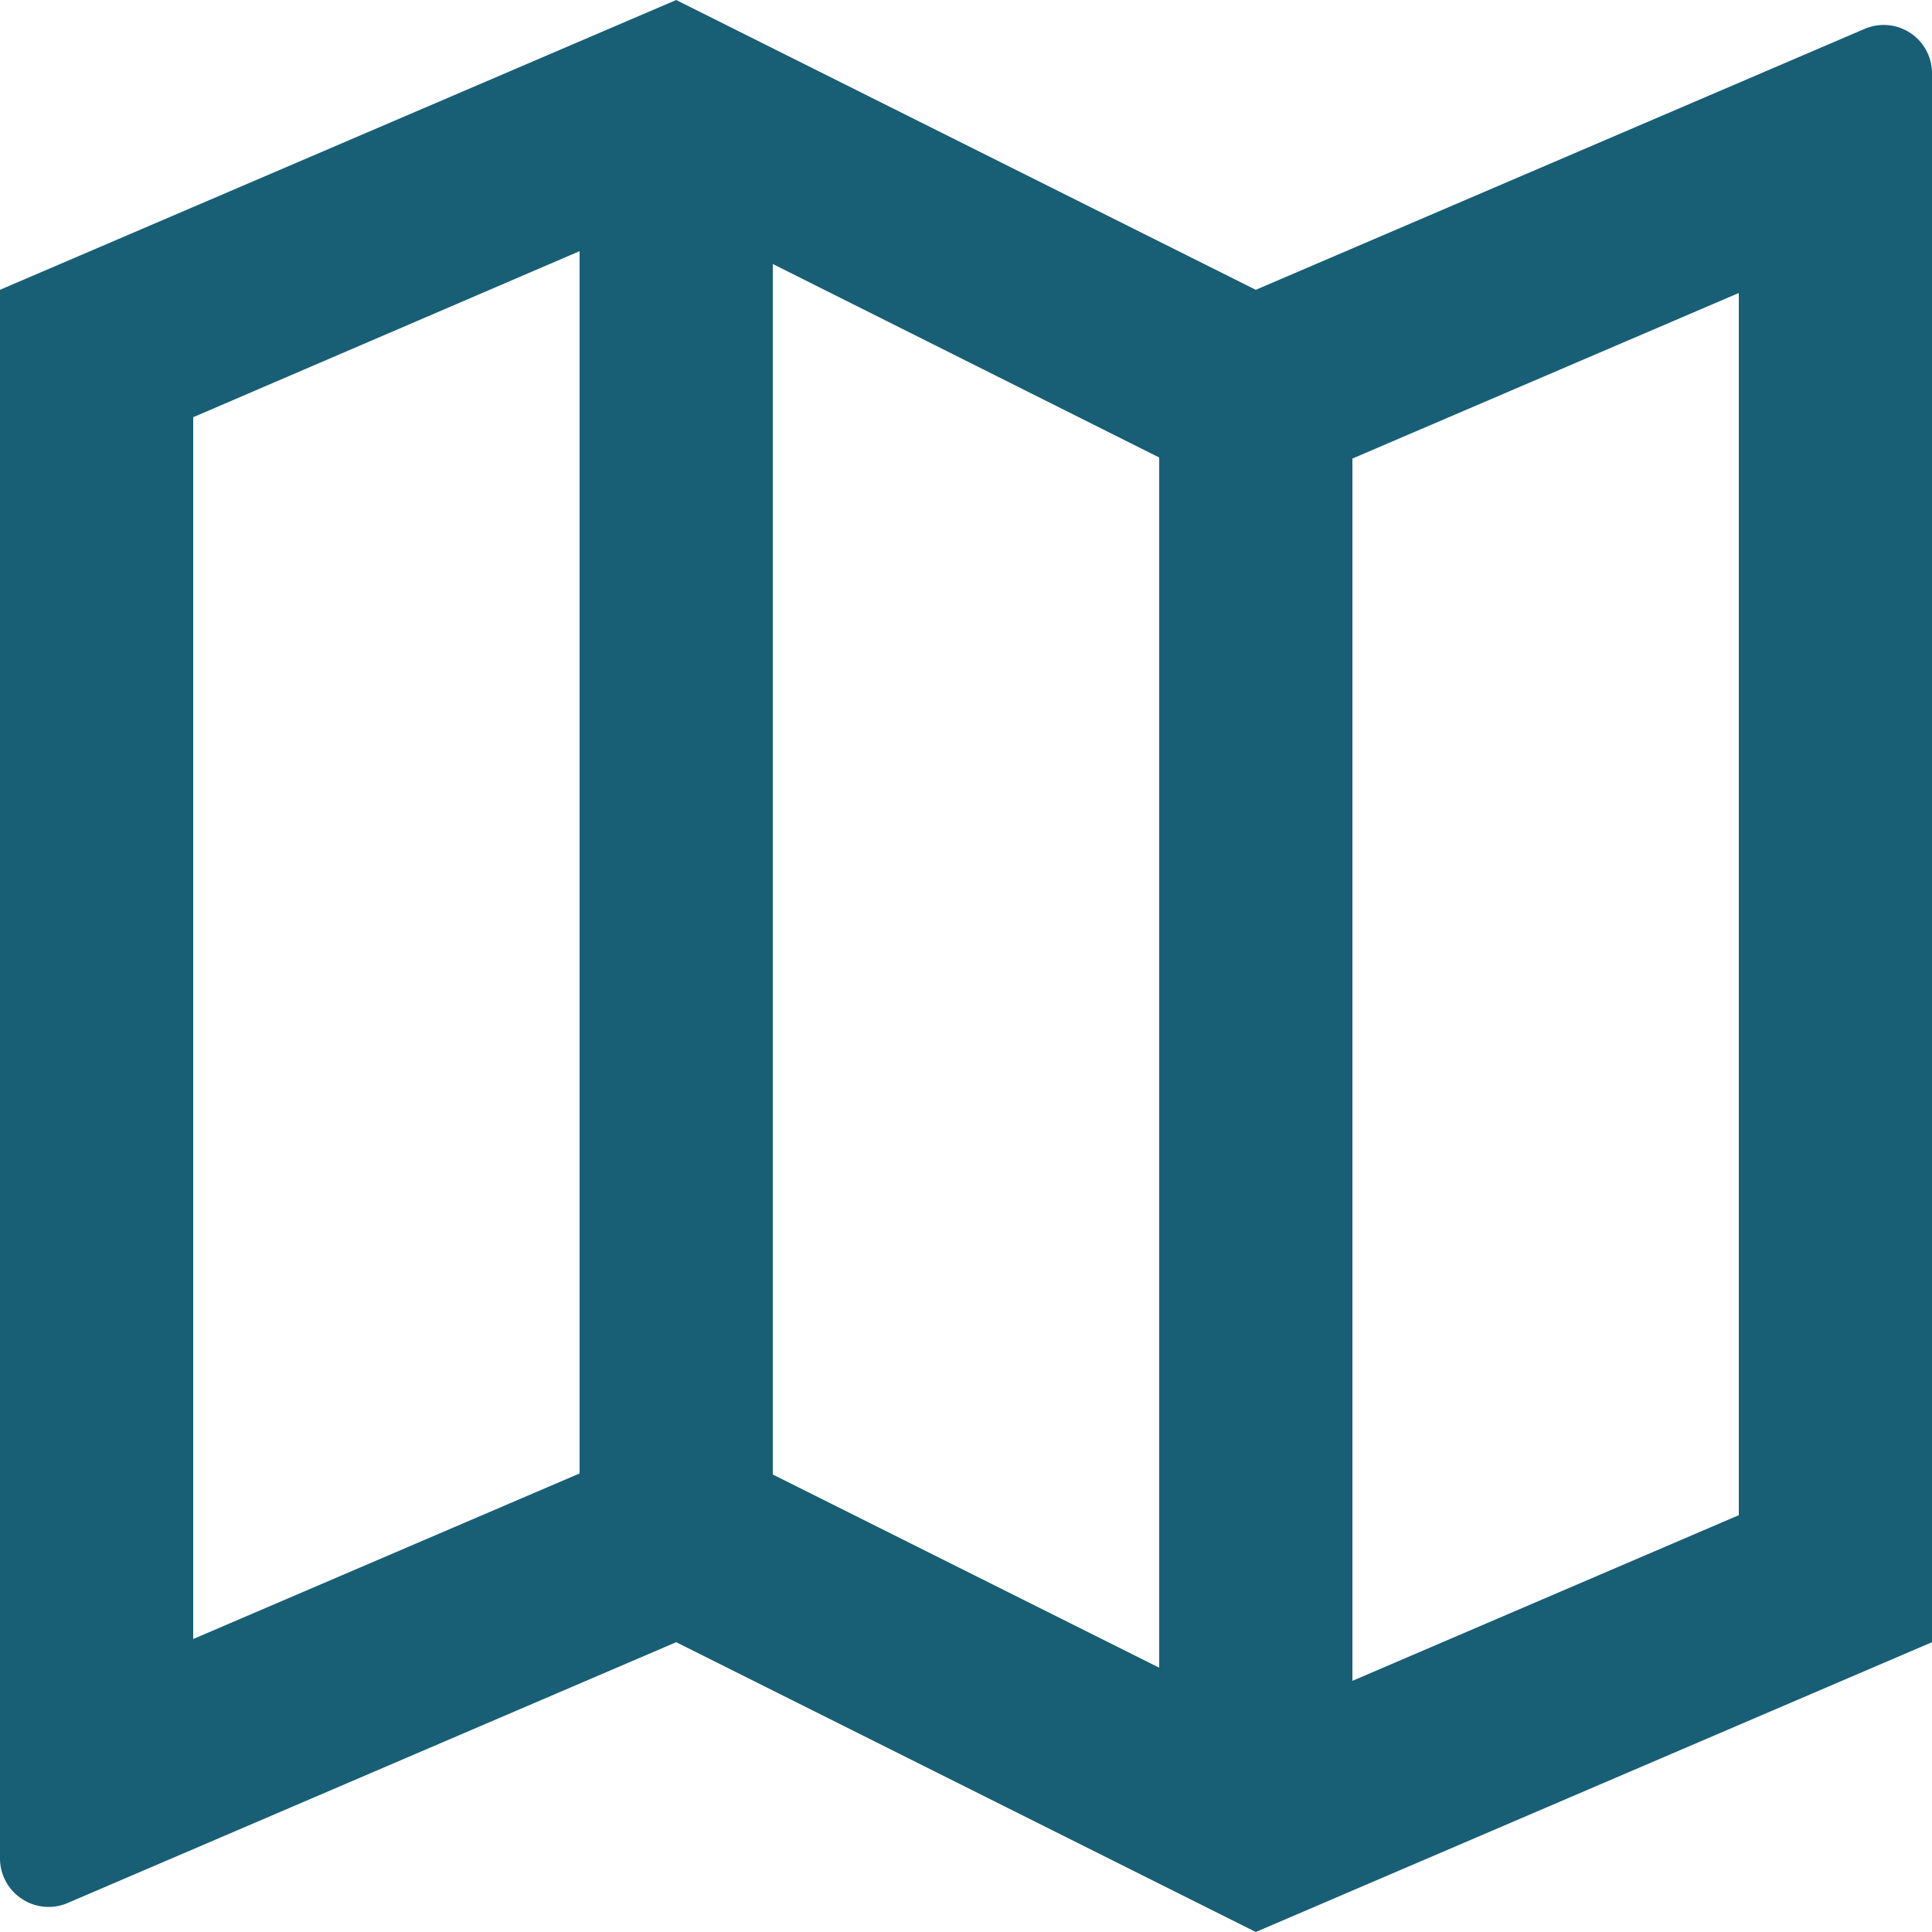 <svg id="Icon_Line_map" data-name="Icon / Line / map" xmlns="http://www.w3.org/2000/svg" width="20" height="20" viewBox="0 0 20 20">
  <path id="Shape" d="M13,20h0L7,17,.7,19.7a.5.5,0,0,1-.472-.042A.5.5,0,0,1,0,19.241V3L7,0l6,3L19.3.3a.5.5,0,0,1,.7.46V17l-7,3ZM18,3.033,14,4.747V17.4l4-1.715V3.033Zm-10-.3V15.264l4,2V4.736ZM6,2.6,2,4.319V16.967l4-1.714V2.6Z" fill="#185f76"/>
</svg>
